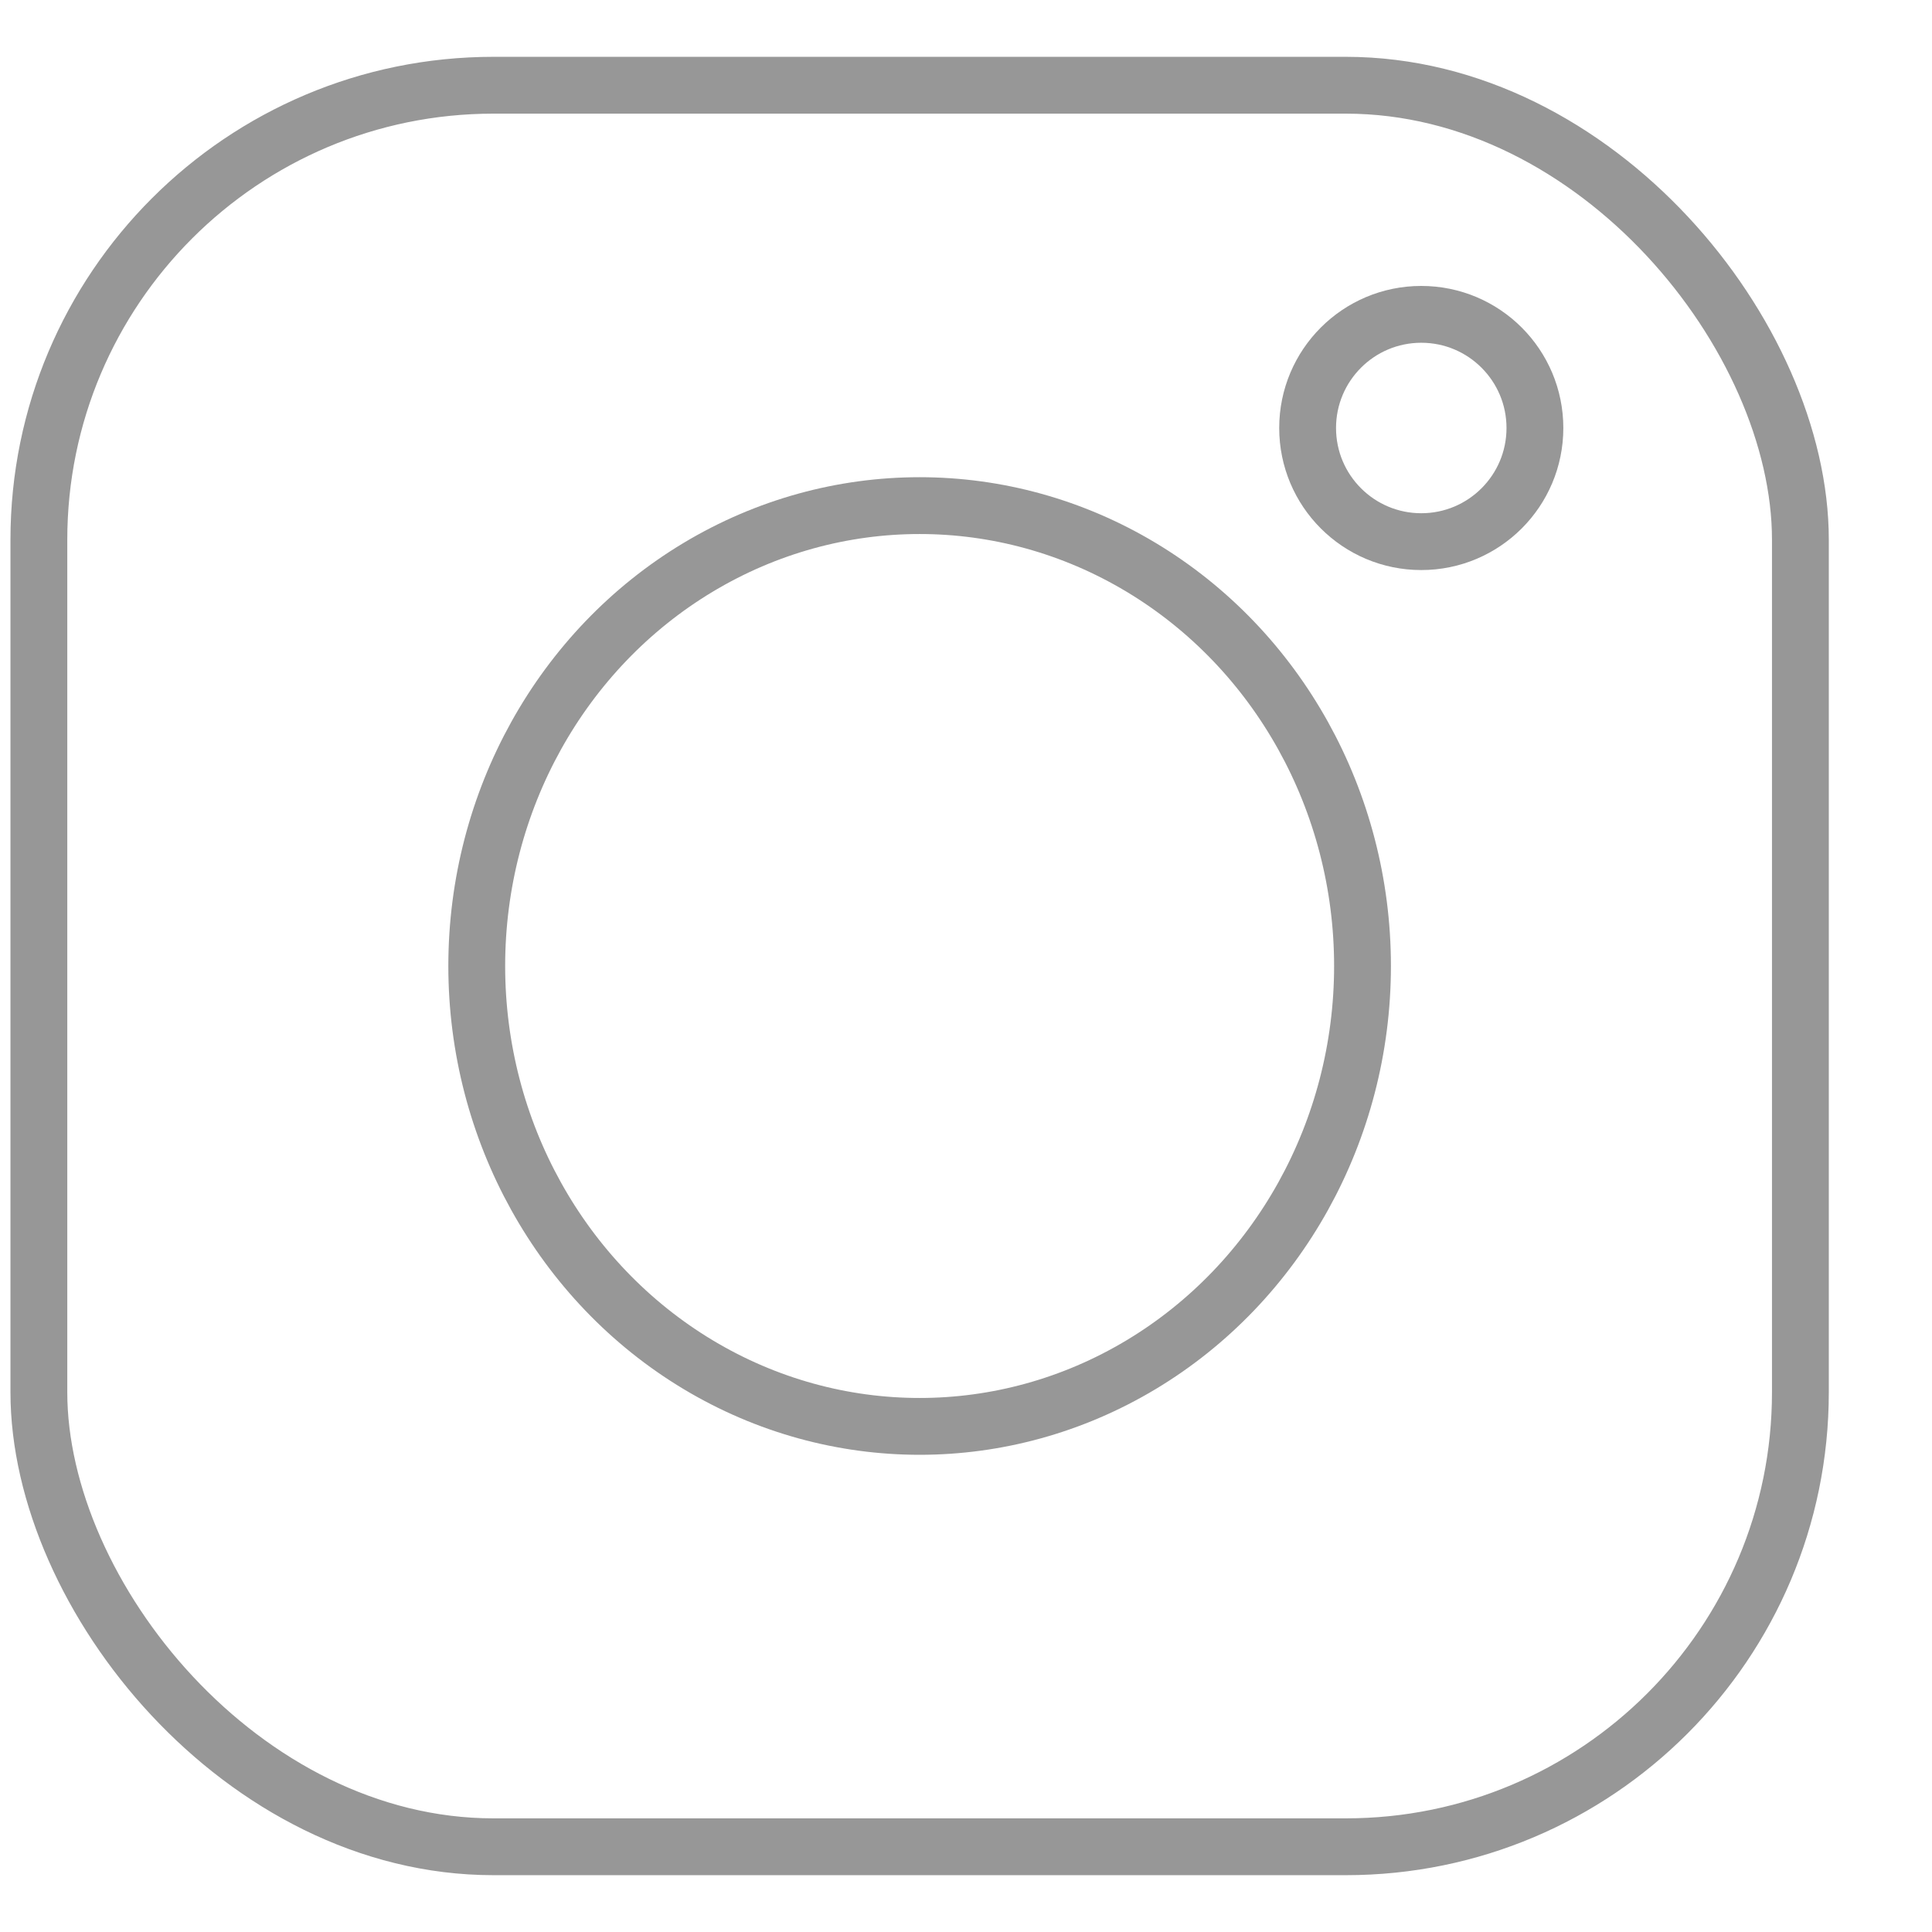 <?xml version="1.0" encoding="UTF-8"?>
<svg width="17px" height="17px" viewBox="0 0 17 17" version="1.1" xmlns="http://www.w3.org/2000/svg" xmlns:xlink="http://www.w3.org/1999/xlink">
    <!-- Generator: Sketch 53.2 (72643) - https://sketchapp.com -->
    <title>Group 5</title>
    <desc>Created with Sketch.</desc>
    <g id="Page-1" stroke="none" stroke-width="1" fill="none" fill-rule="evenodd">
        <g id="homeNespresso-Copy" transform="translate(-16, -73)" stroke="#979797" stroke-width="0.5">
            <g id="Group-5" transform="translate(16.092, 73.5)">
                <rect id="Rectangle" x="0.25" y="0.25" width="15.5" height="15.5" rx="4"></rect>
                <ellipse id="Oval" cx="8" cy="8" rx="3.897" ry="4.051"></ellipse>
                <ellipse id="Oval" cx="12.414" cy="3.266" rx="1" ry="1"></ellipse>
            </g>
        </g>
    </g>
</svg>
